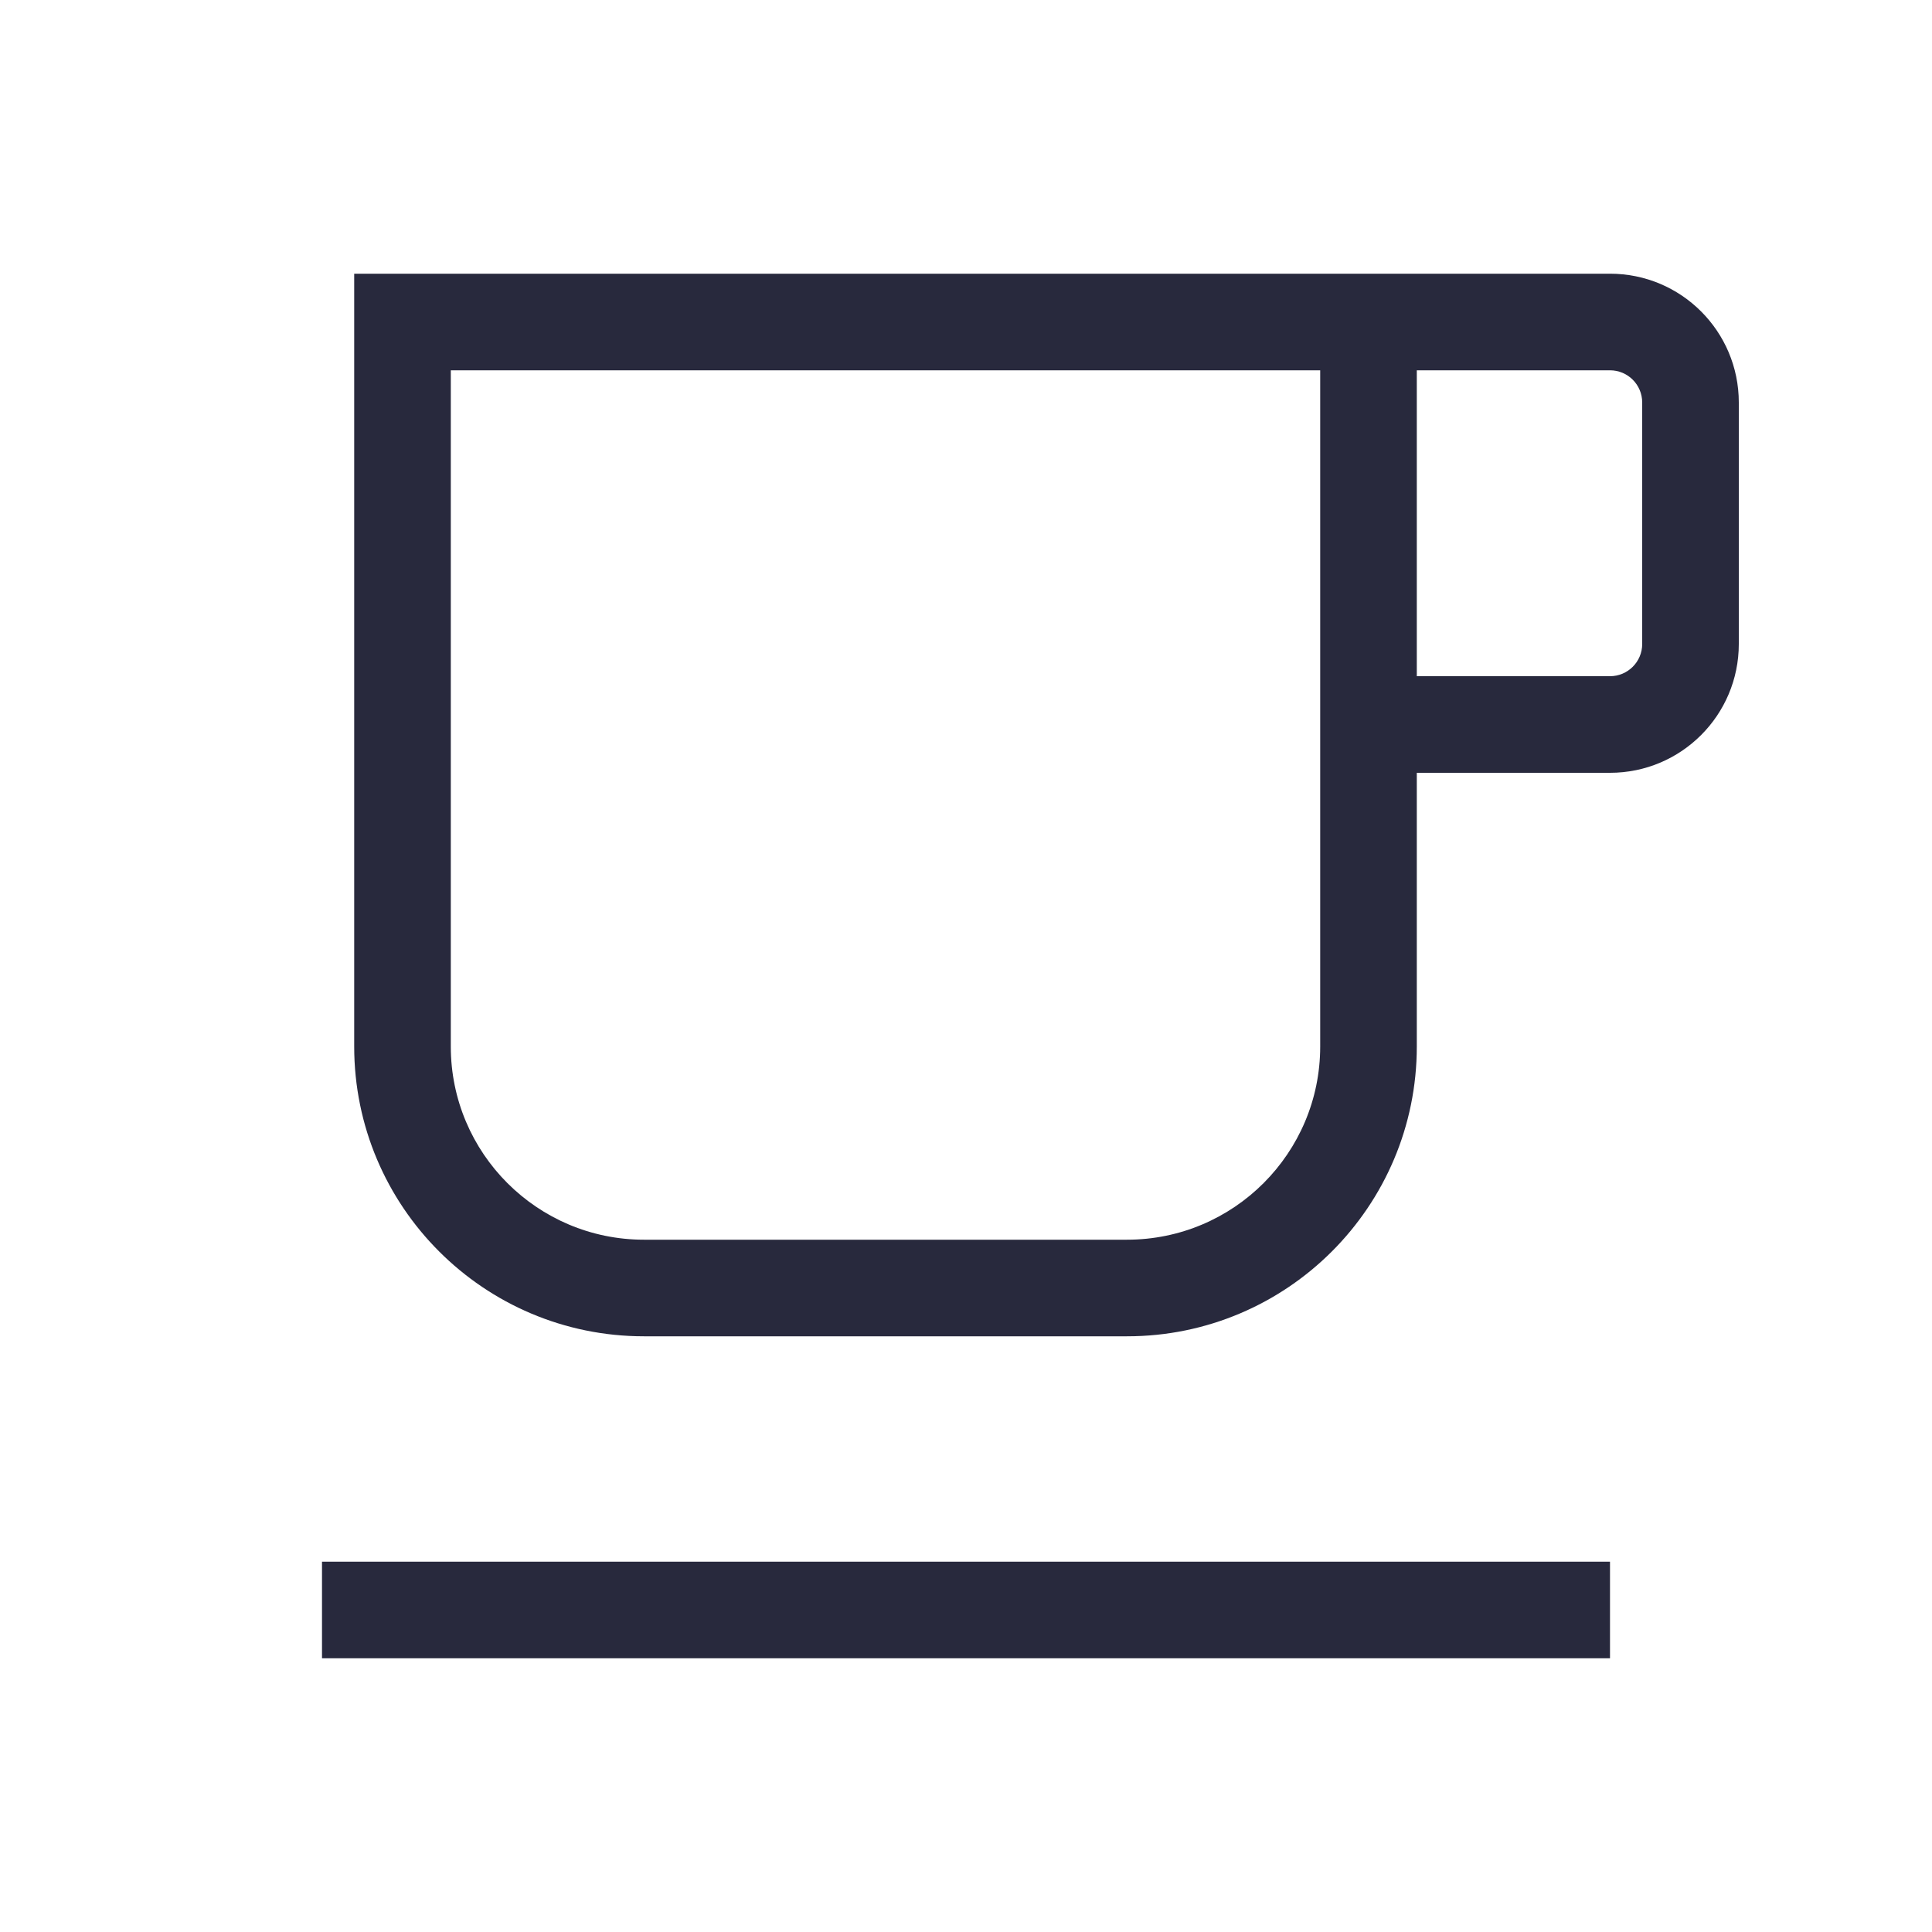 <svg width="24" height="24" viewBox="0 0 24 24" fill="none" xmlns="http://www.w3.org/2000/svg">
<path d="M5 4V3.4H4.4V4H5ZM4 20.6H20V19.4H4V20.6ZM20.4 5V8H21.6V5H20.4ZM20 8.4H17V9.6H20V8.4ZM5 4.6H17V3.4H5V4.6ZM17 4.6H20V3.4H17V4.6ZM17.6 9V4H16.4V9H17.6ZM16.4 9V13H17.6V9H16.4ZM14 15.4H8V16.6H14V15.4ZM5.6 13V4H4.4V13H5.6ZM16.4 13C16.4 14.325 15.325 15.4 14 15.4V16.6C15.988 16.6 17.6 14.988 17.6 13H16.4ZM20.4 8C20.4 8.221 20.221 8.4 20 8.4V9.6C20.884 9.6 21.6 8.884 21.6 8H20.4ZM8 15.4C6.675 15.4 5.6 14.325 5.6 13H4.4C4.4 14.988 6.012 16.6 8 16.6V15.4ZM21.6 5C21.6 4.116 20.884 3.4 20 3.4V4.6C20.221 4.6 20.4 4.779 20.4 5H21.6Z" fill="#28293D"/>
</svg>
